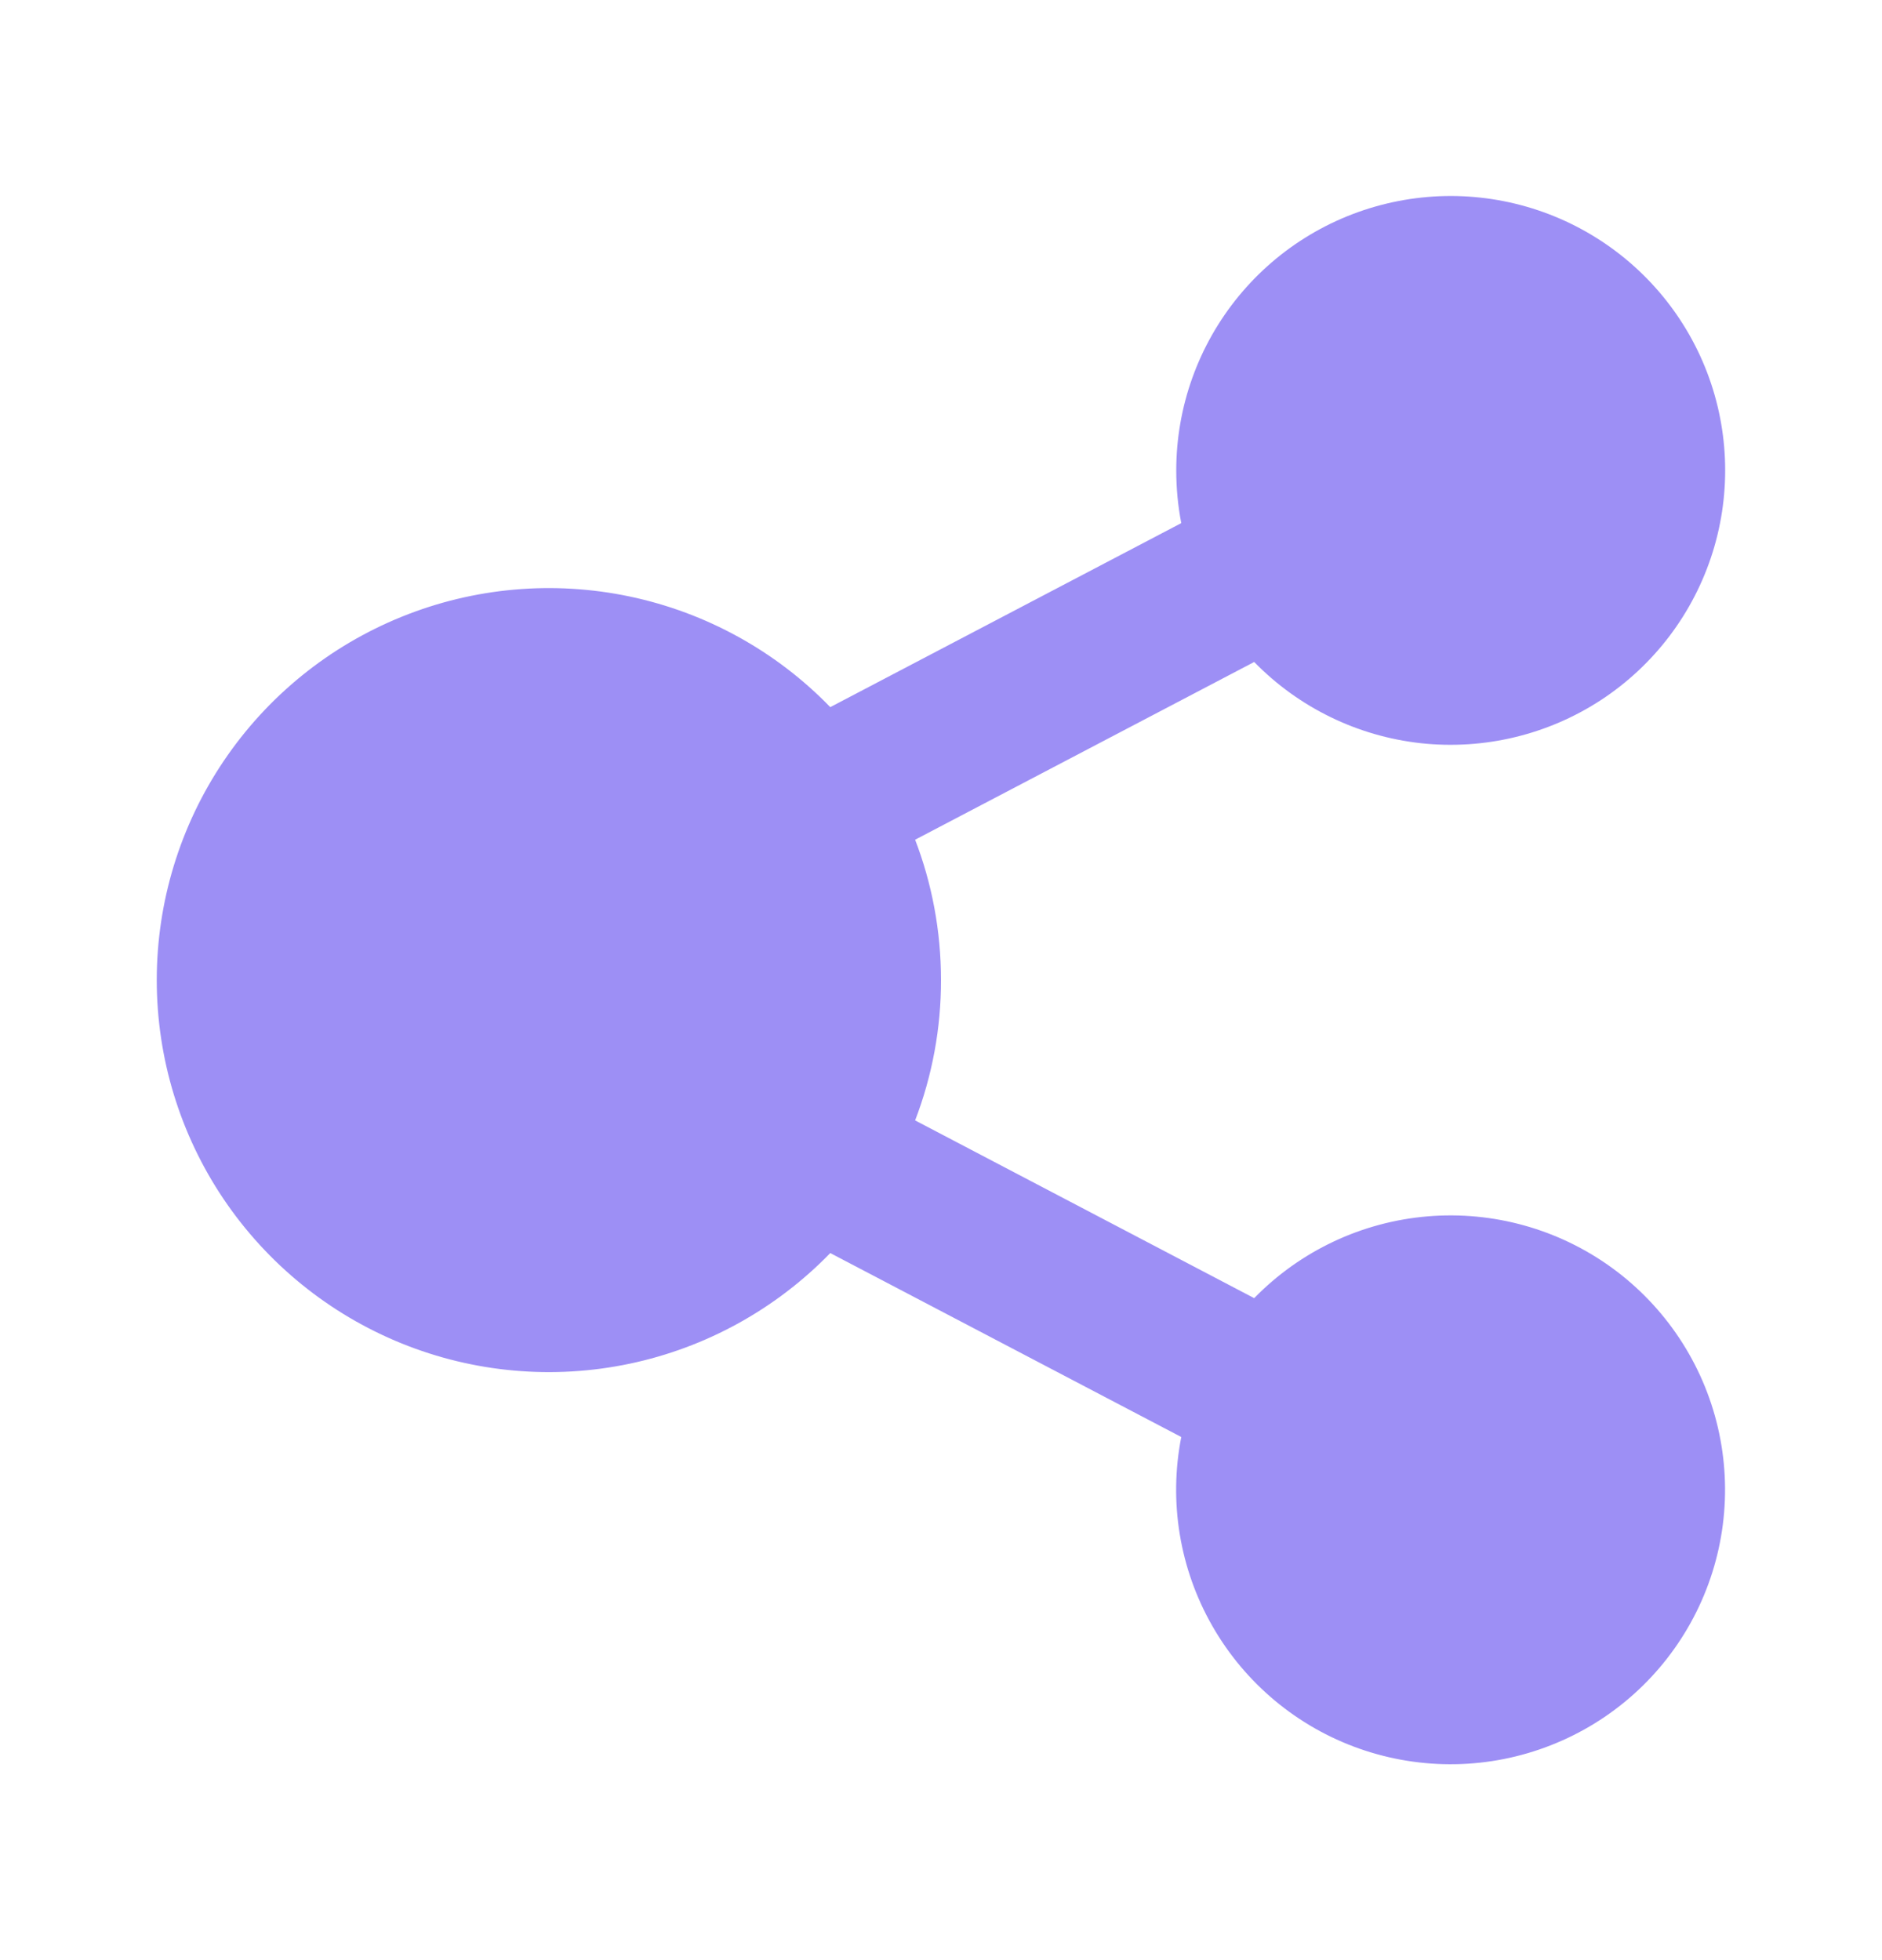 <svg width="24" height="25" viewBox="0 0 24 25" fill="none" xmlns="http://www.w3.org/2000/svg">
<g id="mingcute:share-2-fill" clip-path="url(#clip0_23_2035)">
<g id="Group">
<path id="Vector" fill-rule="evenodd" clip-rule="evenodd" d="M15 6C15 5.188 15.282 4.402 15.798 3.775C16.314 3.148 17.031 2.721 17.828 2.565C18.624 2.409 19.45 2.535 20.164 2.921C20.878 3.307 21.436 3.929 21.742 4.68C22.048 5.432 22.083 6.267 21.841 7.042C21.599 7.817 21.096 8.483 20.417 8.928C19.738 9.372 18.925 9.567 18.118 9.479C17.312 9.39 16.561 9.024 15.994 8.443L11.67 10.71C11.883 11.265 12 11.87 12 12.5C12.001 13.112 11.889 13.719 11.67 14.29L15.994 16.557C16.581 15.955 17.365 15.585 18.203 15.514C19.041 15.443 19.876 15.676 20.556 16.17C21.236 16.665 21.716 17.387 21.907 18.206C22.098 19.024 21.988 19.885 21.597 20.629C21.206 21.373 20.561 21.952 19.778 22.259C18.996 22.567 18.129 22.582 17.336 22.303C16.543 22.024 15.877 21.468 15.46 20.738C15.043 20.009 14.902 19.153 15.064 18.328L10.588 15.982C9.895 16.696 9.004 17.188 8.03 17.393C7.056 17.598 6.043 17.508 5.121 17.134C4.198 16.76 3.409 16.119 2.852 15.294C2.296 14.469 1.999 13.496 1.999 12.5C1.999 11.505 2.296 10.532 2.852 9.707C3.409 8.881 4.198 8.241 5.121 7.867C6.043 7.493 7.056 7.403 8.03 7.608C9.004 7.813 9.895 8.304 10.588 9.019L15.064 6.672C15.021 6.45 15 6.225 15 6Z" fill="#9D8FF5"/>
</g>
</g>
<defs>
<clipPath id="clip0_23_2035">
<rect width="24" height="24" fill="white" transform="translate(0 0.5)"/>
</clipPath>
</defs>
</svg>
